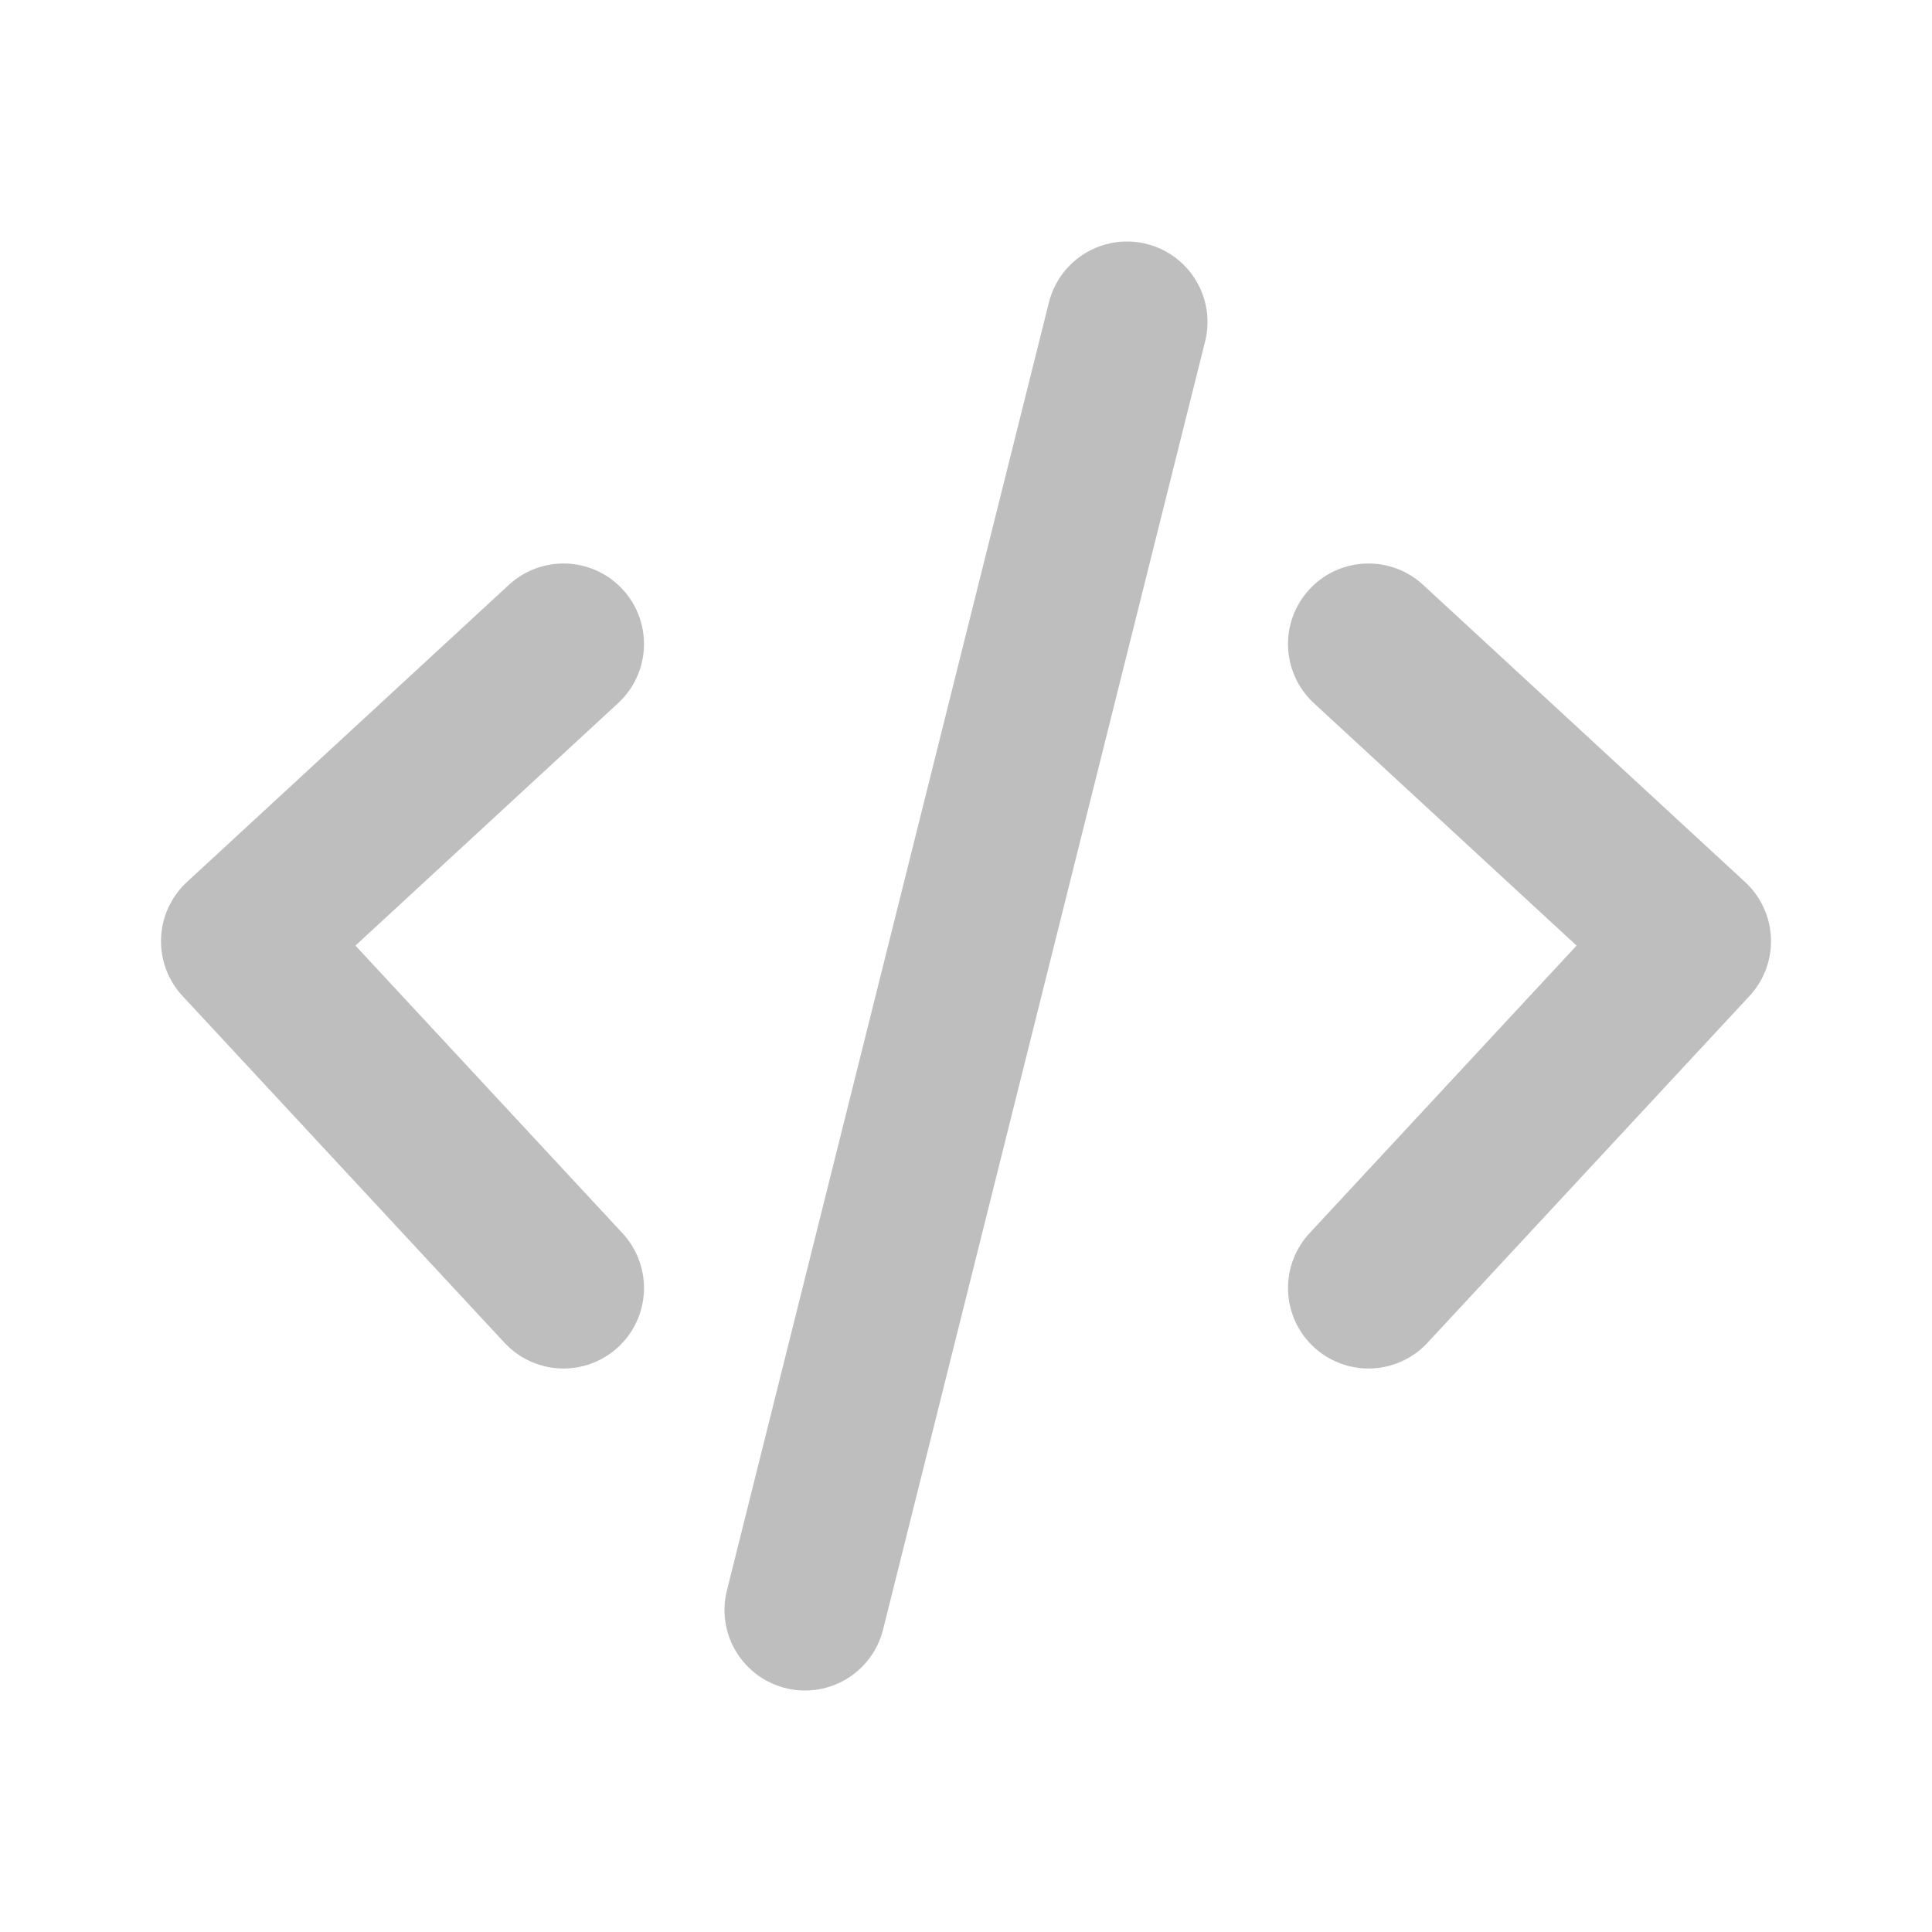 <svg viewBox="0 0 24 24" fill="none" xmlns="http://www.w3.org/2000/svg">
    <g id="SVGRepo_bgCarrier" stroke-width="0"></g>
    <g id="SVGRepo_tracerCarrier" stroke-linecap="round" stroke-linejoin="round"></g>
    <g id="SVGRepo_iconCarrier">
        <path d="M7 8L3 11.692L7 16M17 8L21 11.692L17 16M14 4L10 20" stroke="#bebebf" stroke-width="2"
            stroke-linecap="round" stroke-linejoin="round"></path>
    </g>
</svg>